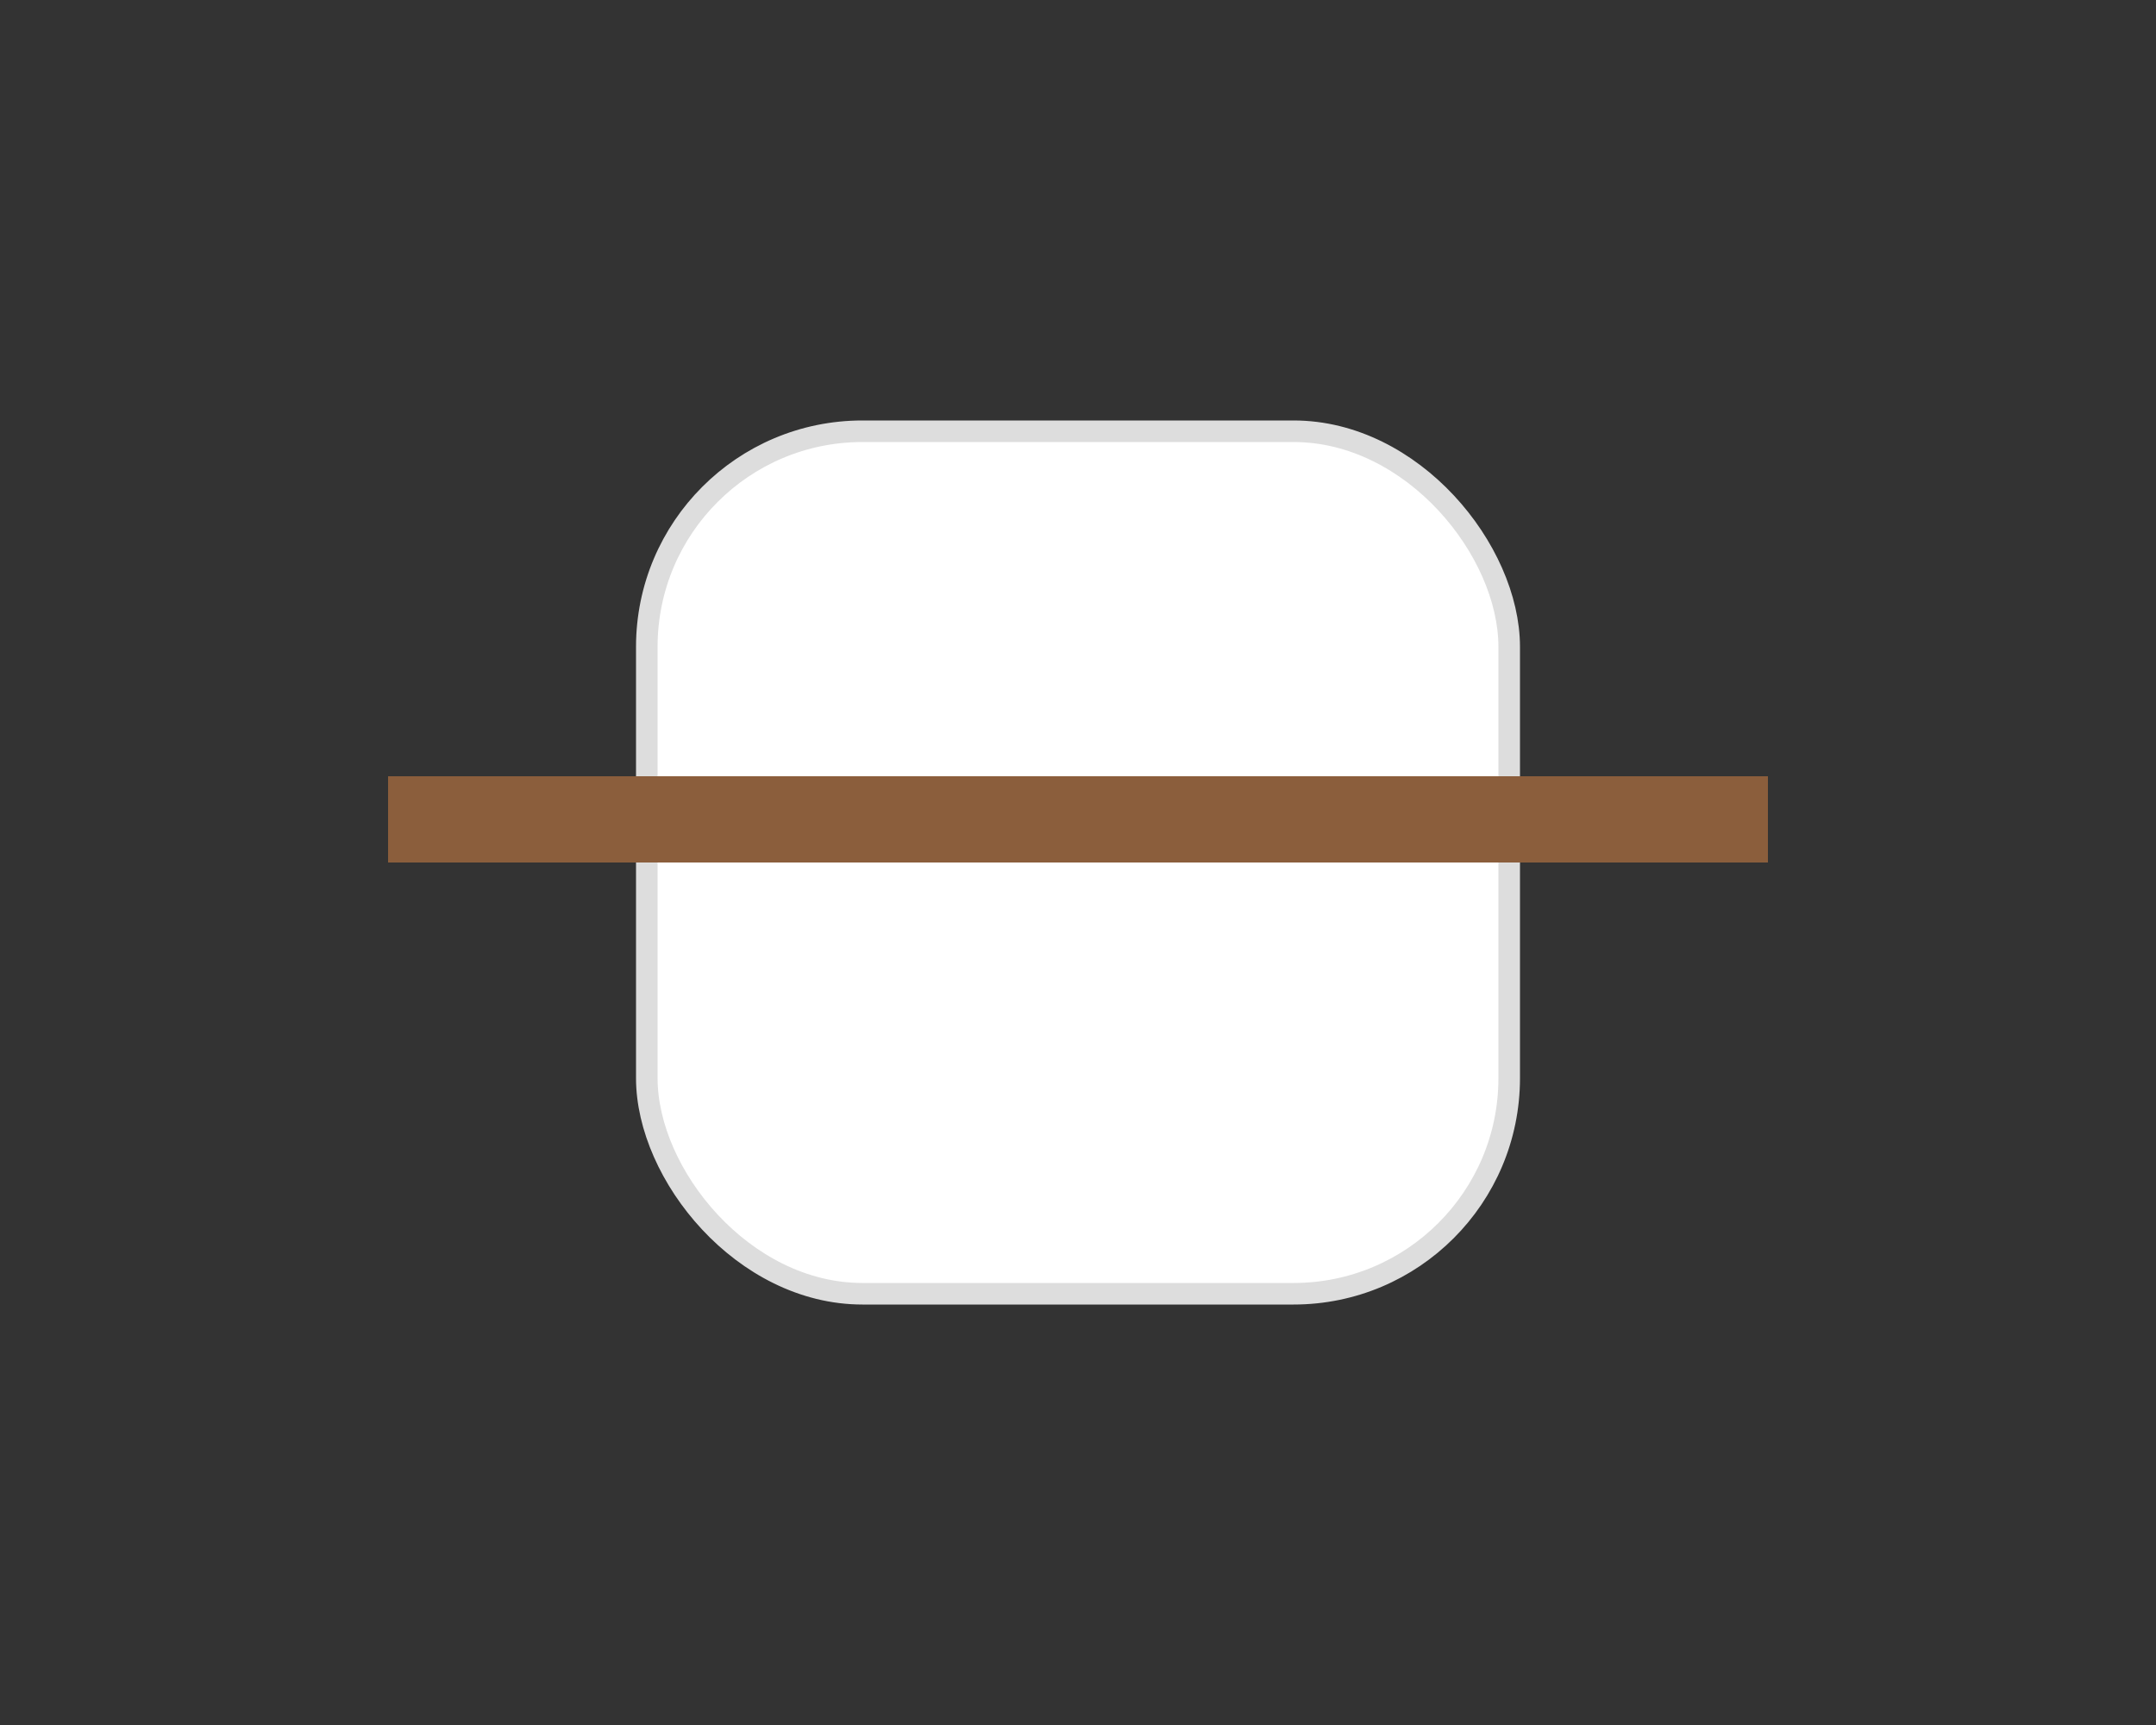 <svg xmlns='http://www.w3.org/2000/svg' viewBox='0 0 100 80'><rect x="0" y="0" width="100" height="80" fill="#333333" stroke="none"/><rect x='30' y='20' width='40' height='40' rx='10' fill='#fff' stroke='#ddd'/><rect x='18' y='36' width='64' height='4' fill='#8b5e3c'/></svg>